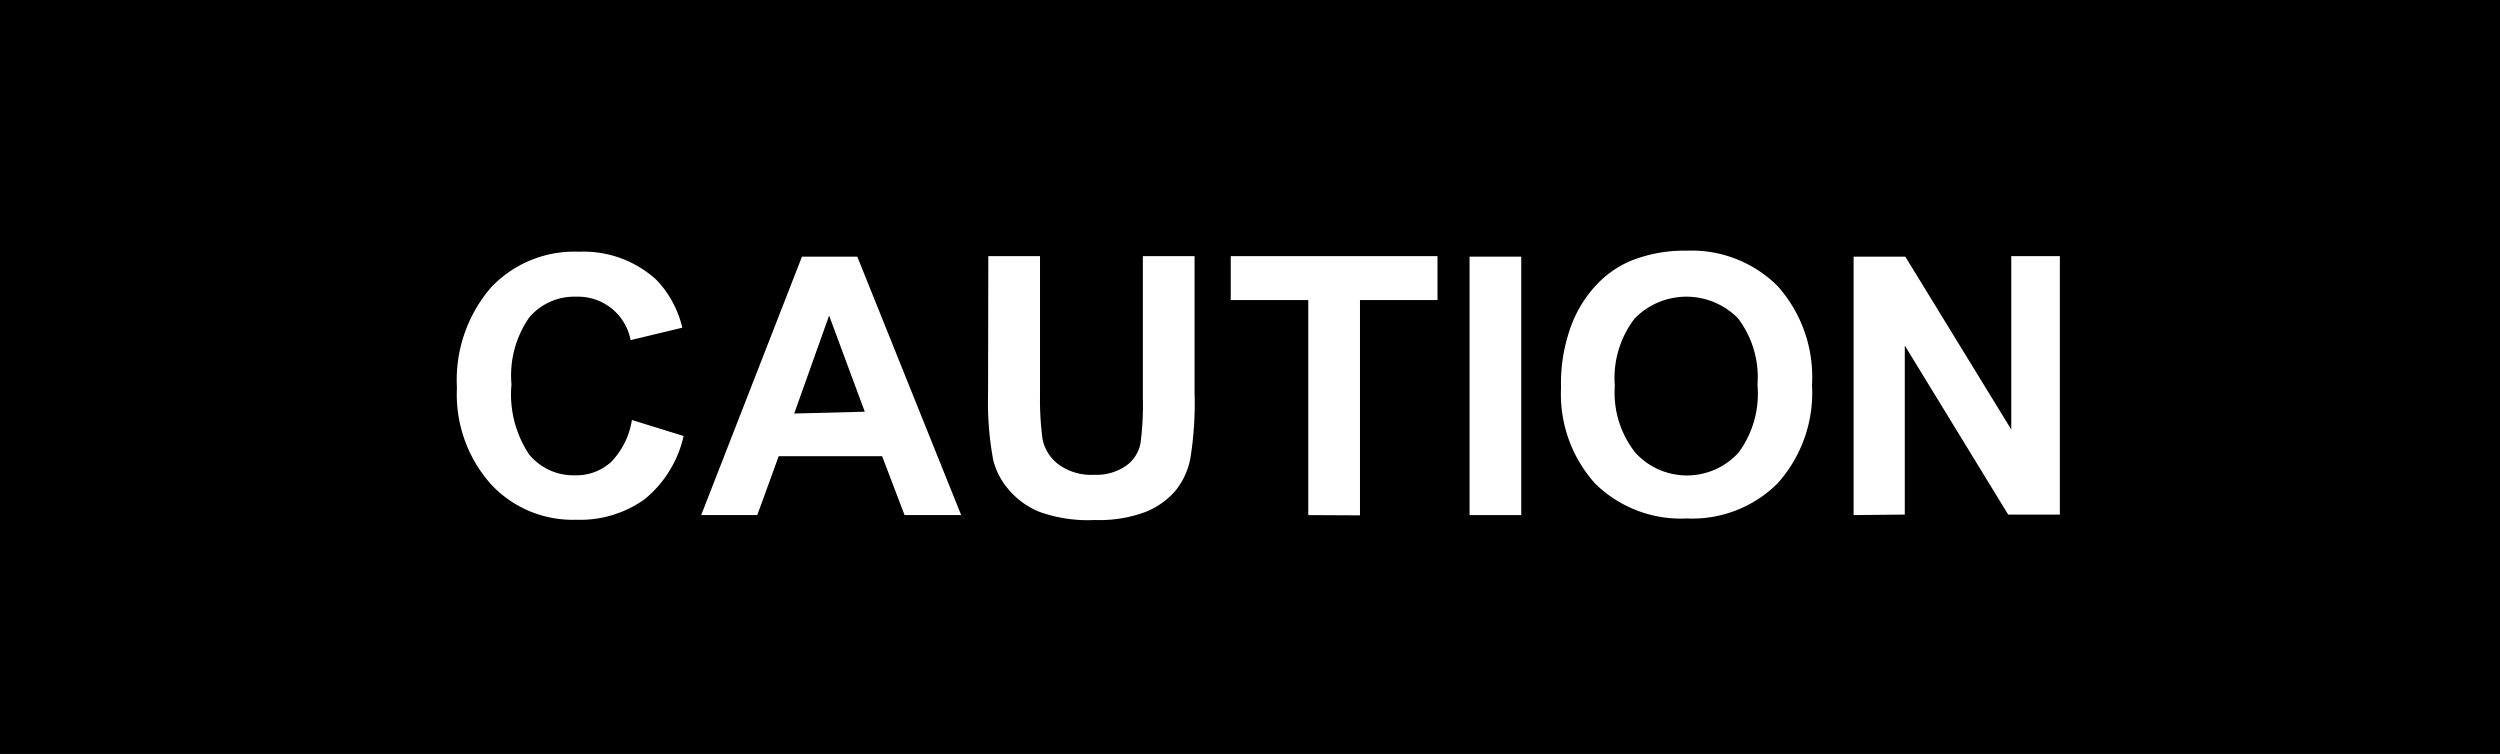 <svg id="Layer_1" data-name="Layer 1" xmlns="http://www.w3.org/2000/svg" width="96.73" height="29.17" viewBox="0 0 96.73 29.17">
  <rect x="0" y="0" width="96.73" height="29.17" fill="#808080" stroke="none"/>
  <defs>
    <style>
      .cls-1 {
        fill: #fff;
      }
    </style>
  </defs>
  <title>caution_icon-property_damage</title>
  <g>
    <polyline points="0 29.17 96.73 29.17 96.73 0 0 0"/>
    <g>
      <path class="cls-1" d="M24.45,16.25l2,.62a4.4,4.4,0,0,1-1.5,2.44,4.28,4.28,0,0,1-2.66.8A4.31,4.31,0,0,1,19,18.74,5.22,5.22,0,0,1,17.68,15,5.48,5.48,0,0,1,19,11.12a4.43,4.43,0,0,1,3.4-1.38,4.17,4.17,0,0,1,3,1.09,4,4,0,0,1,1,1.85l-2,.48a2.07,2.07,0,0,0-2.11-1.68,2.28,2.28,0,0,0-1.81.8,3.92,3.92,0,0,0-.69,2.59,4.2,4.2,0,0,0,.68,2.71,2.22,2.22,0,0,0,1.78.81,2,2,0,0,0,1.39-.51A3,3,0,0,0,24.45,16.25Z"/>
      <path class="cls-1" d="M37.19,19.93H35l-.87-2.28h-4l-.83,2.28H27.13l3.9-10h2.14Zm-3.73-4-1.38-3.72L30.73,16Z"/>
      <path class="cls-1" d="M38.24,9.91h2v5.43A11.31,11.31,0,0,0,40.34,17,1.62,1.62,0,0,0,41,18a2.15,2.15,0,0,0,1.34.37A2,2,0,0,0,43.6,18a1.39,1.39,0,0,0,.53-.86,11.23,11.23,0,0,0,.09-1.7V9.91h2v5.26a13.53,13.53,0,0,1-.16,2.55A2.82,2.82,0,0,1,45.47,19a3,3,0,0,1-1.18.82,5.12,5.12,0,0,1-1.93.3,5.53,5.53,0,0,1-2.18-.33A3.1,3.1,0,0,1,39,18.91a2.76,2.76,0,0,1-.57-1.11,12.19,12.19,0,0,1-.2-2.54Z"/>
      <path class="cls-1" d="M50.62,19.93V11.61h-3V9.91h8v1.7h-3v8.33Z"/>
      <path class="cls-1" d="M56.86,19.93v-10h2v10Z"/>
      <path class="cls-1" d="M60.4,15a6.37,6.37,0,0,1,.46-2.57A4.71,4.71,0,0,1,61.79,11a3.89,3.89,0,0,1,1.29-.9,5.5,5.5,0,0,1,2.16-.4,4.71,4.71,0,0,1,3.54,1.37,5.27,5.27,0,0,1,1.33,3.82,5.25,5.25,0,0,1-1.32,3.8,4.67,4.67,0,0,1-3.53,1.37,4.72,4.72,0,0,1-3.55-1.36A5.17,5.17,0,0,1,60.4,15Zm2.08-.07a3.75,3.75,0,0,0,.79,2.58,2.7,2.7,0,0,0,4,0A3.83,3.83,0,0,0,68,14.89a3.77,3.77,0,0,0-.75-2.57,2.8,2.8,0,0,0-4,0A3.78,3.78,0,0,0,62.48,14.92Z"/>
      <path class="cls-1" d="M71.72,19.93v-10h2l4.1,6.69V9.91h1.88v10h-2l-4-6.54v6.54Z"/>
    </g>
  </g>
</svg>
